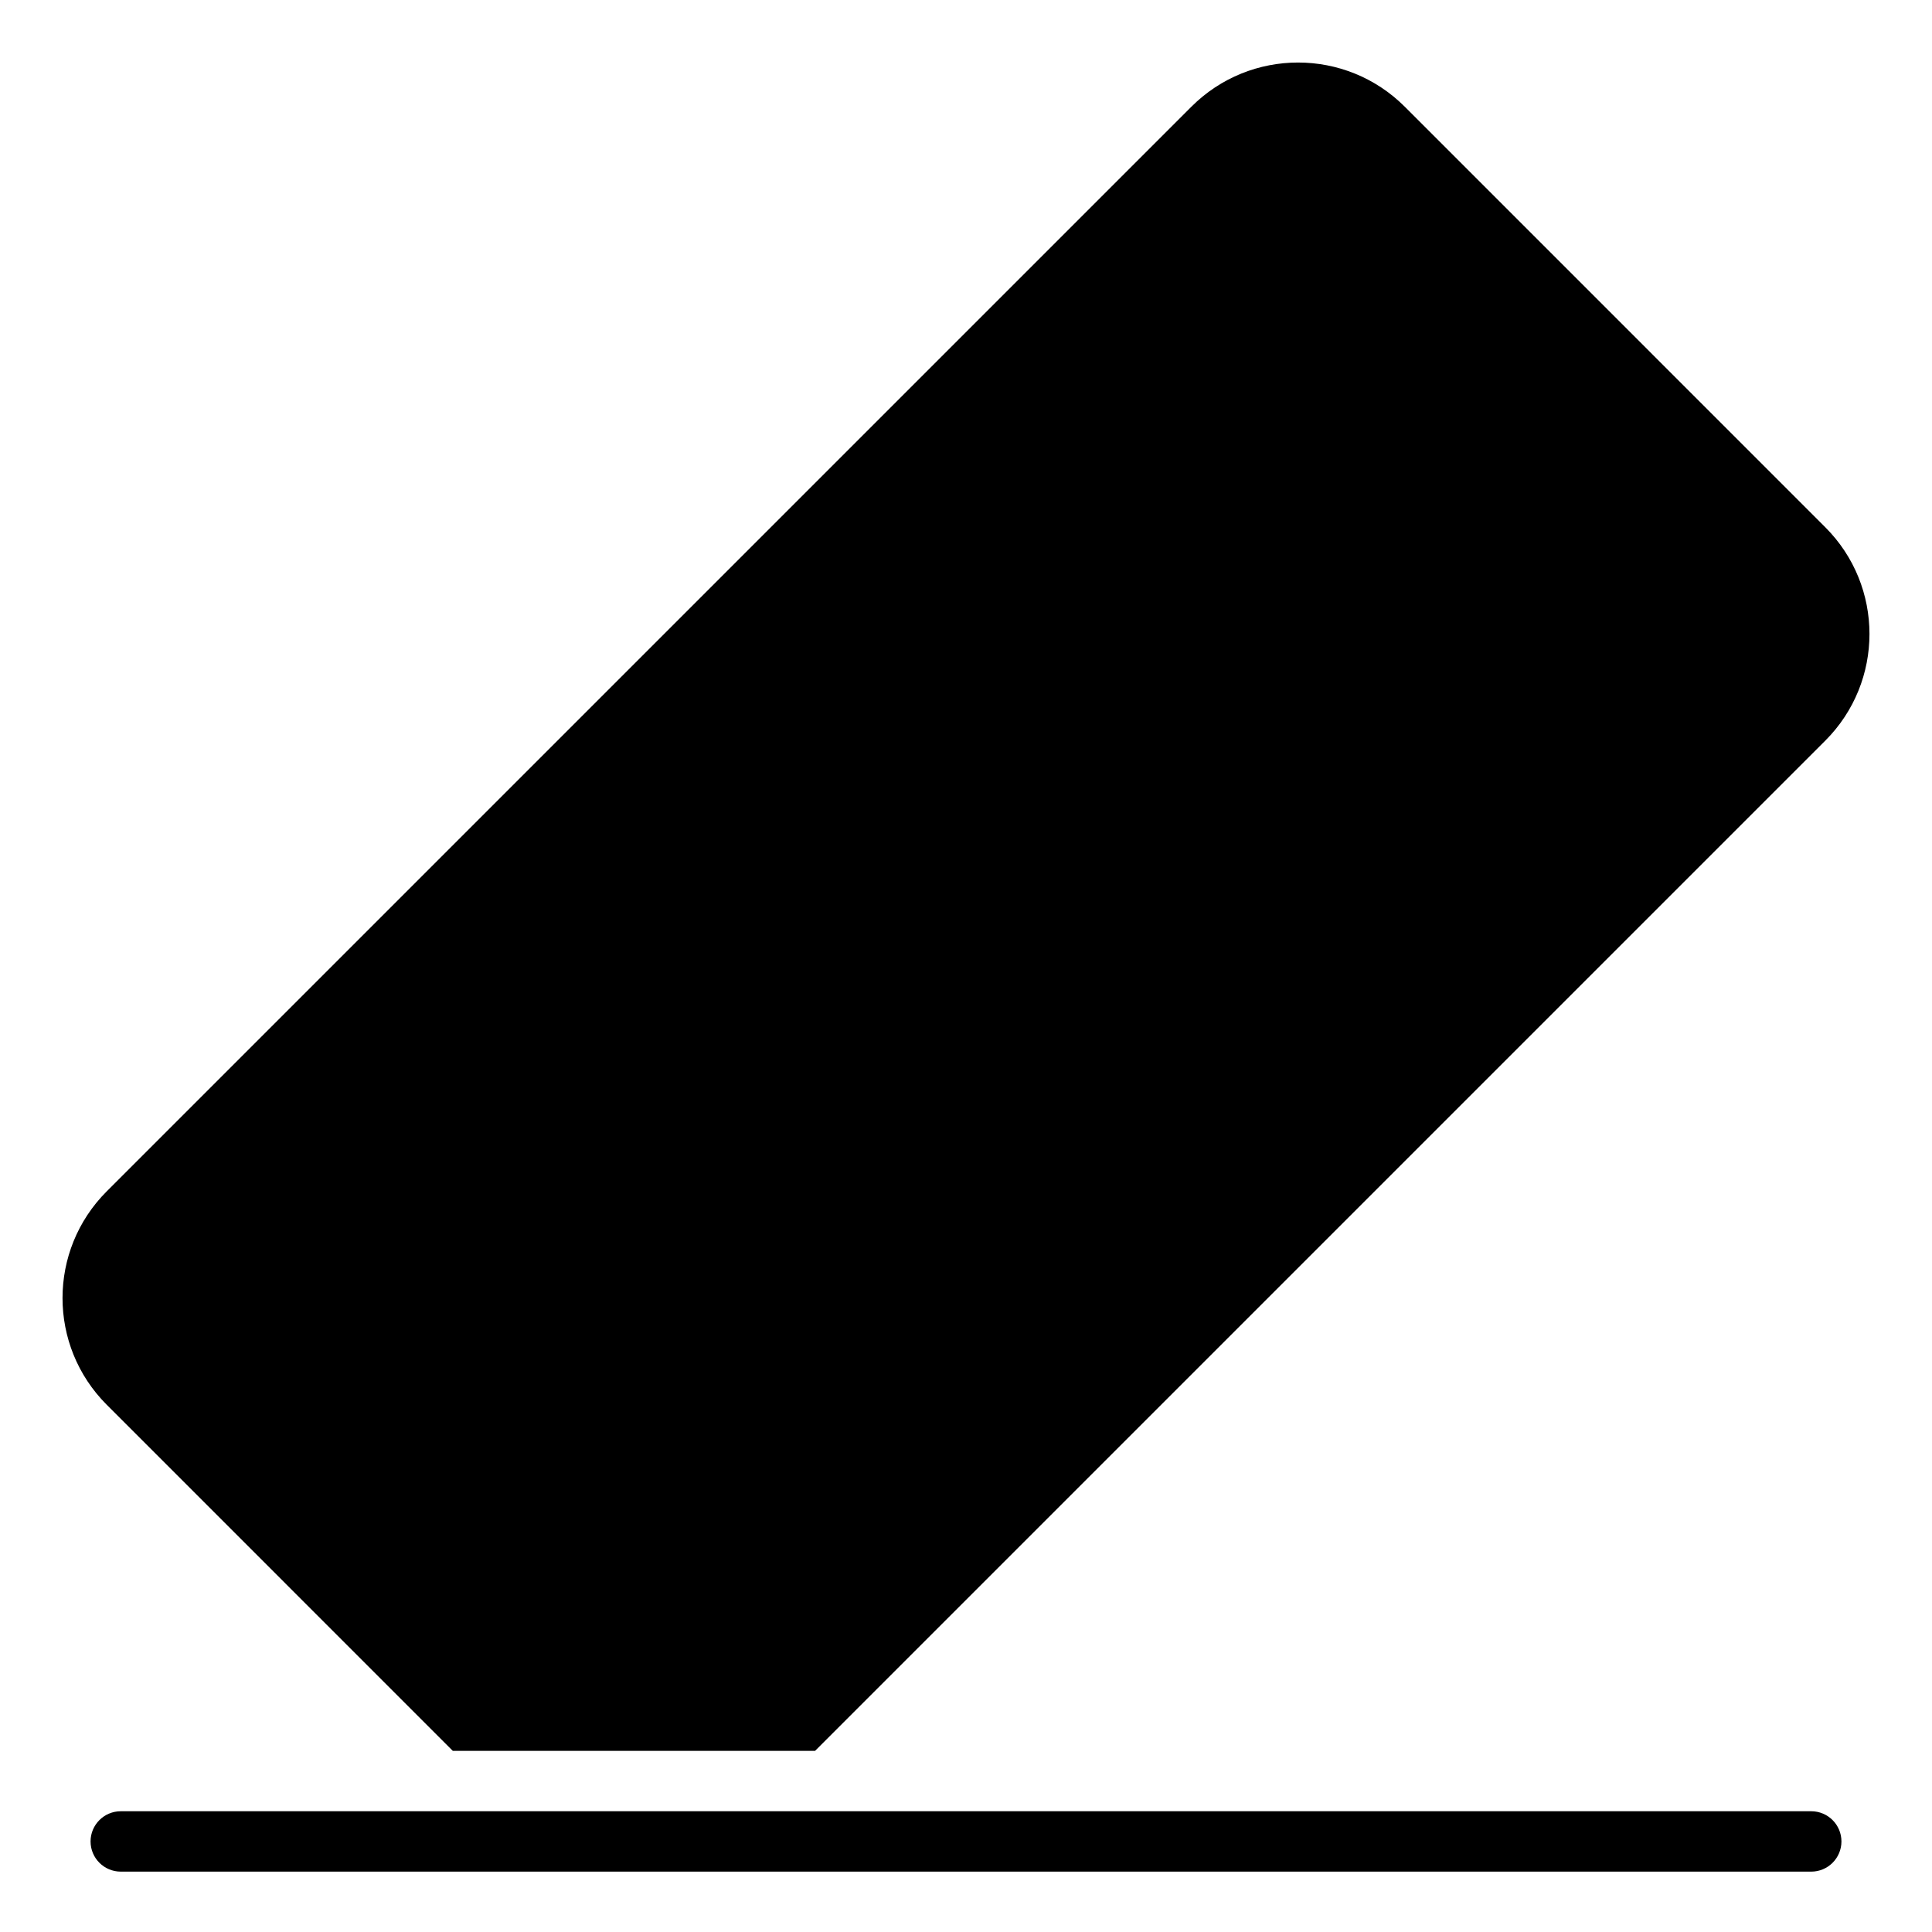 <?xml version="1.0" encoding="utf-8"?>
<!-- Generator: Adobe Illustrator 19.2.1, SVG Export Plug-In . SVG Version: 6.00 Build 0)  -->
<!DOCTYPE svg PUBLIC "-//W3C//DTD SVG 1.1//EN" "http://www.w3.org/Graphics/SVG/1.1/DTD/svg11.dtd">
<svg version="1.1" id="Layer_1" xmlns="http://www.w3.org/2000/svg" xmlns:xlink="http://www.w3.org/1999/xlink" x="0px" y="0px"
	 width="64px" height="64px" viewBox="0 0 64 64" enable-background="new 0 0 64 64" xml:space="preserve">
<path d="M60,60H4c-0.552,0-1,0.448-1,1s0.448,1,1,1h56c0.552,0,1-0.448,1-1S60.552,60,60,60z"/>
<path d="M15,58h12l33.464-33.464c1.953-1.953,1.953-5.118,0-7.071L46.536,3.536c-1.953-1.953-5.118-1.953-7.071,0L3.536,39.464
	c-1.953,1.953-1.953,5.118,0,7.071L15,58z"/>
</svg>
